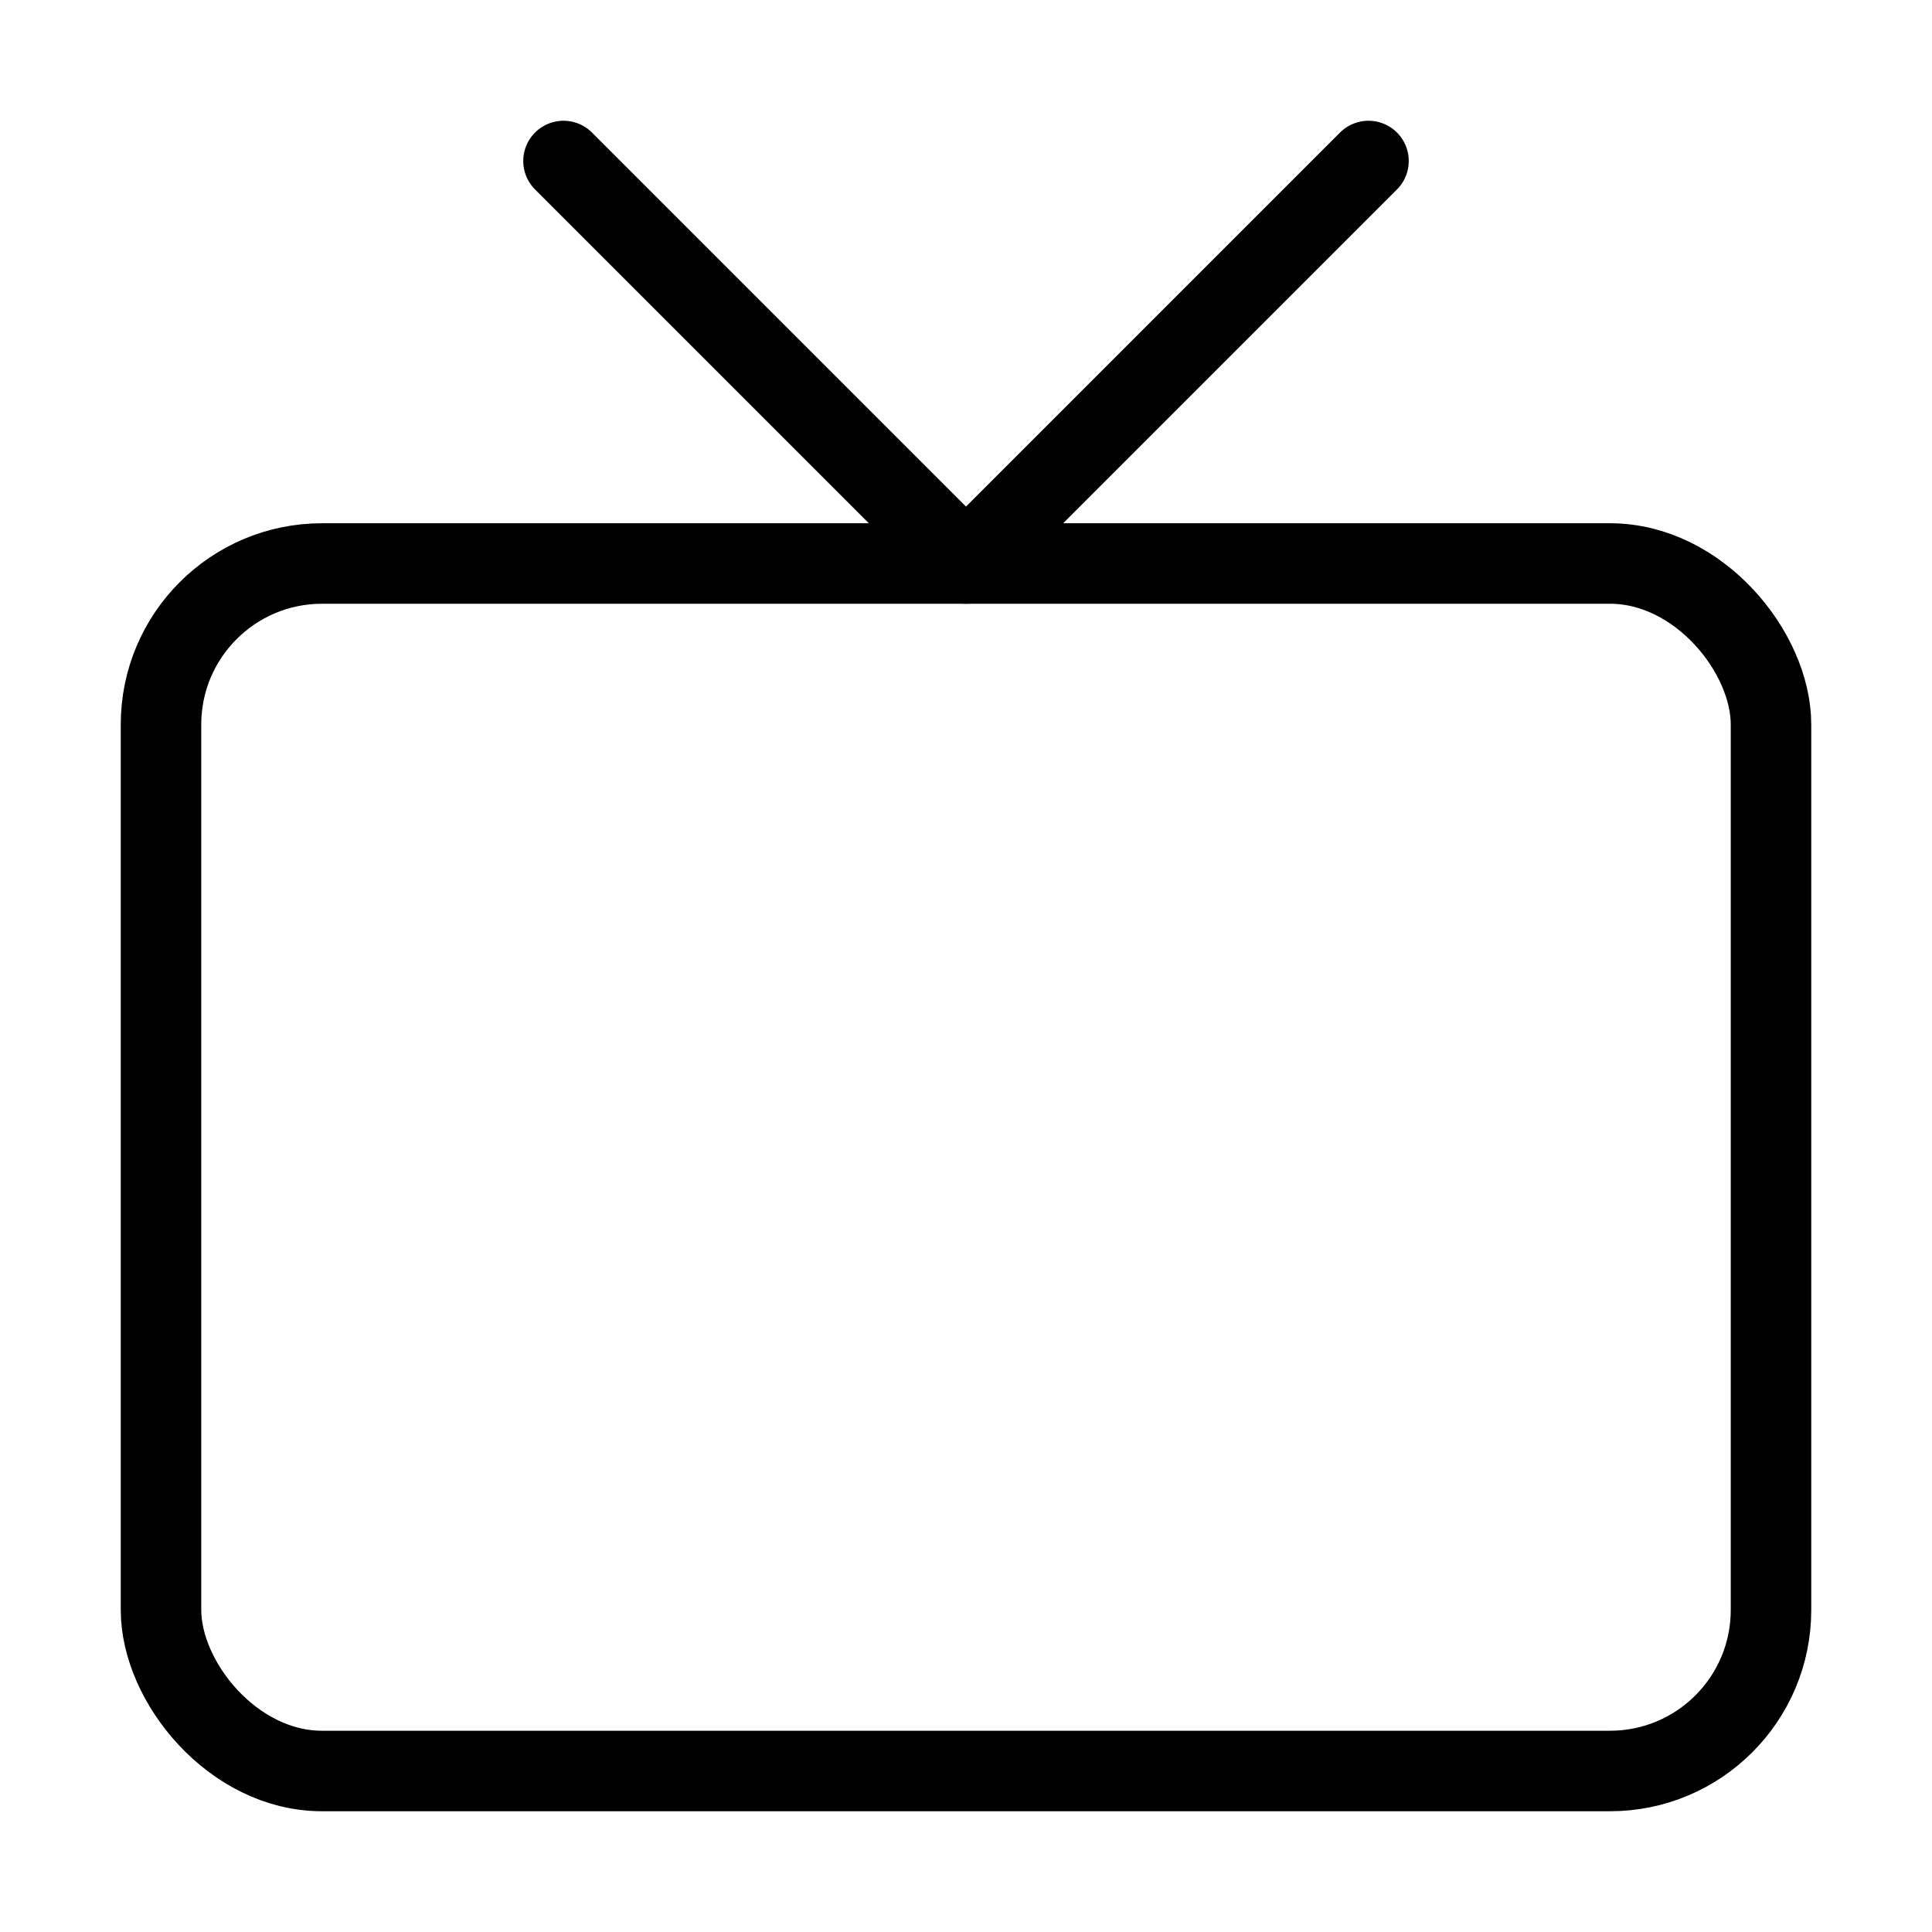 <svg xmlns="http://www.w3.org/2000/svg" viewBox="0 0 24 24" fill="none" stroke="currentColor" stroke-linecap="round" stroke-linejoin="round" id="icon_tv"><rect x="2" y="7" width="20" height="15" rx="2" ry="2" /><polyline points="17 2 12 7 7 2" /></svg>